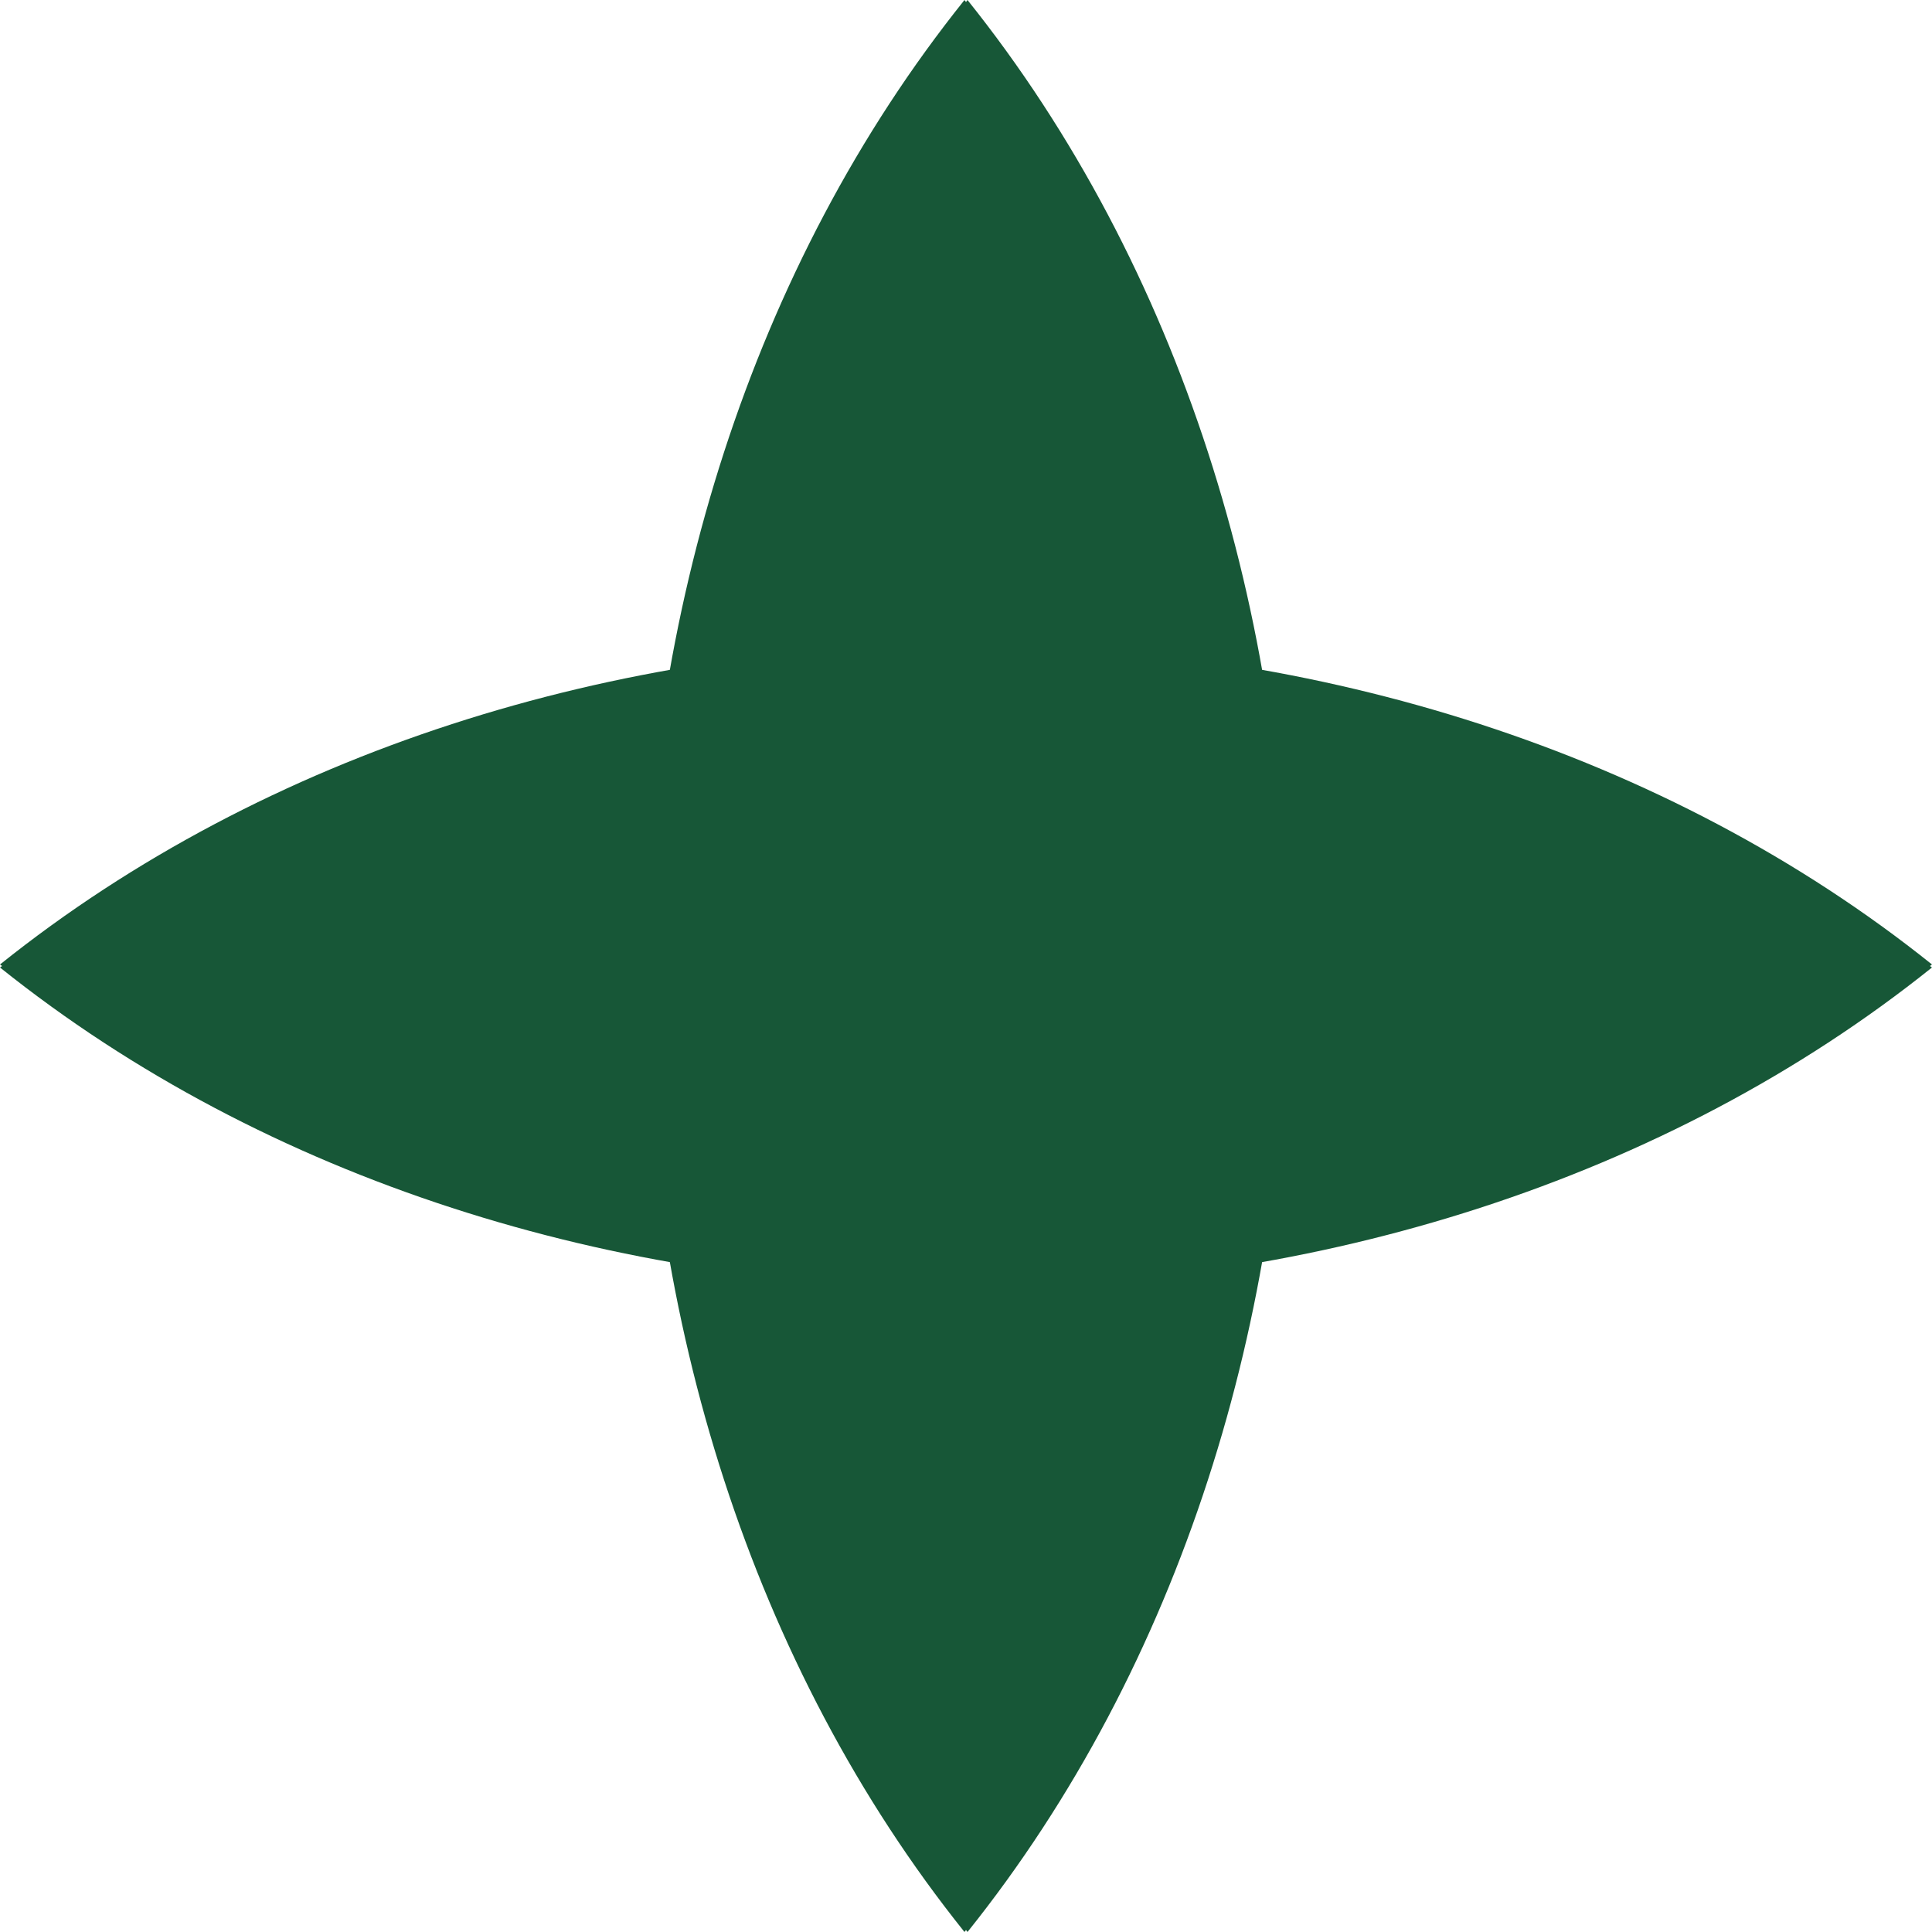 <?xml version="1.0" encoding="UTF-8"?>
<!DOCTYPE svg PUBLIC "-//W3C//DTD SVG 1.1//EN" "http://www.w3.org/Graphics/SVG/1.1/DTD/svg11.dtd">
<!-- Creator: CorelDRAW 2020 (64-Bit) -->
<svg xmlns="http://www.w3.org/2000/svg" xml:space="preserve" width="0.939in" height="0.939in" version="1.1" style="shape-rendering:geometricPrecision; text-rendering:geometricPrecision; image-rendering:optimizeQuality; fill-rule:evenodd; clip-rule:evenodd"
viewBox="0 0 933.84 933.84"
 xmlns:xlink="http://www.w3.org/1999/xlink"
 xmlns:xodm="http://www.corel.com/coreldraw/odm/2003">
 <defs>
  <style type="text/css">
   <![CDATA[
    .fil0 {fill:#175737;fill-rule:nonzero}
   ]]>
  </style>
 </defs>
 <g id="Layer_x0020_1">
  <g id="_2353354373376">
   <path class="fil0" d="M466.19 933.84c0.26,-0.32 0.5,-0.67 0.73,-0.99 0.23,0.33 0.47,0.67 0.72,0.99 206.56,-257.88 206.56,-675.96 0,-933.84 -0.25,0.32 -0.48,0.66 -0.72,0.99 -0.23,-0.33 -0.47,-0.68 -0.73,-0.99 -206.56,257.88 -206.56,675.96 0,933.84z"/>
   <path class="fil0" d="M-0 466.19c0.32,0.26 0.66,0.5 0.99,0.73 -0.33,0.23 -0.68,0.47 -0.99,0.72 257.86,206.56 675.96,206.56 933.84,0 -0.33,-0.25 -0.67,-0.48 -0.99,-0.72 0.33,-0.23 0.66,-0.47 0.99,-0.73 -257.88,-206.56 -675.98,-206.56 -933.84,0z"/>
  </g>
 </g>
</svg>
